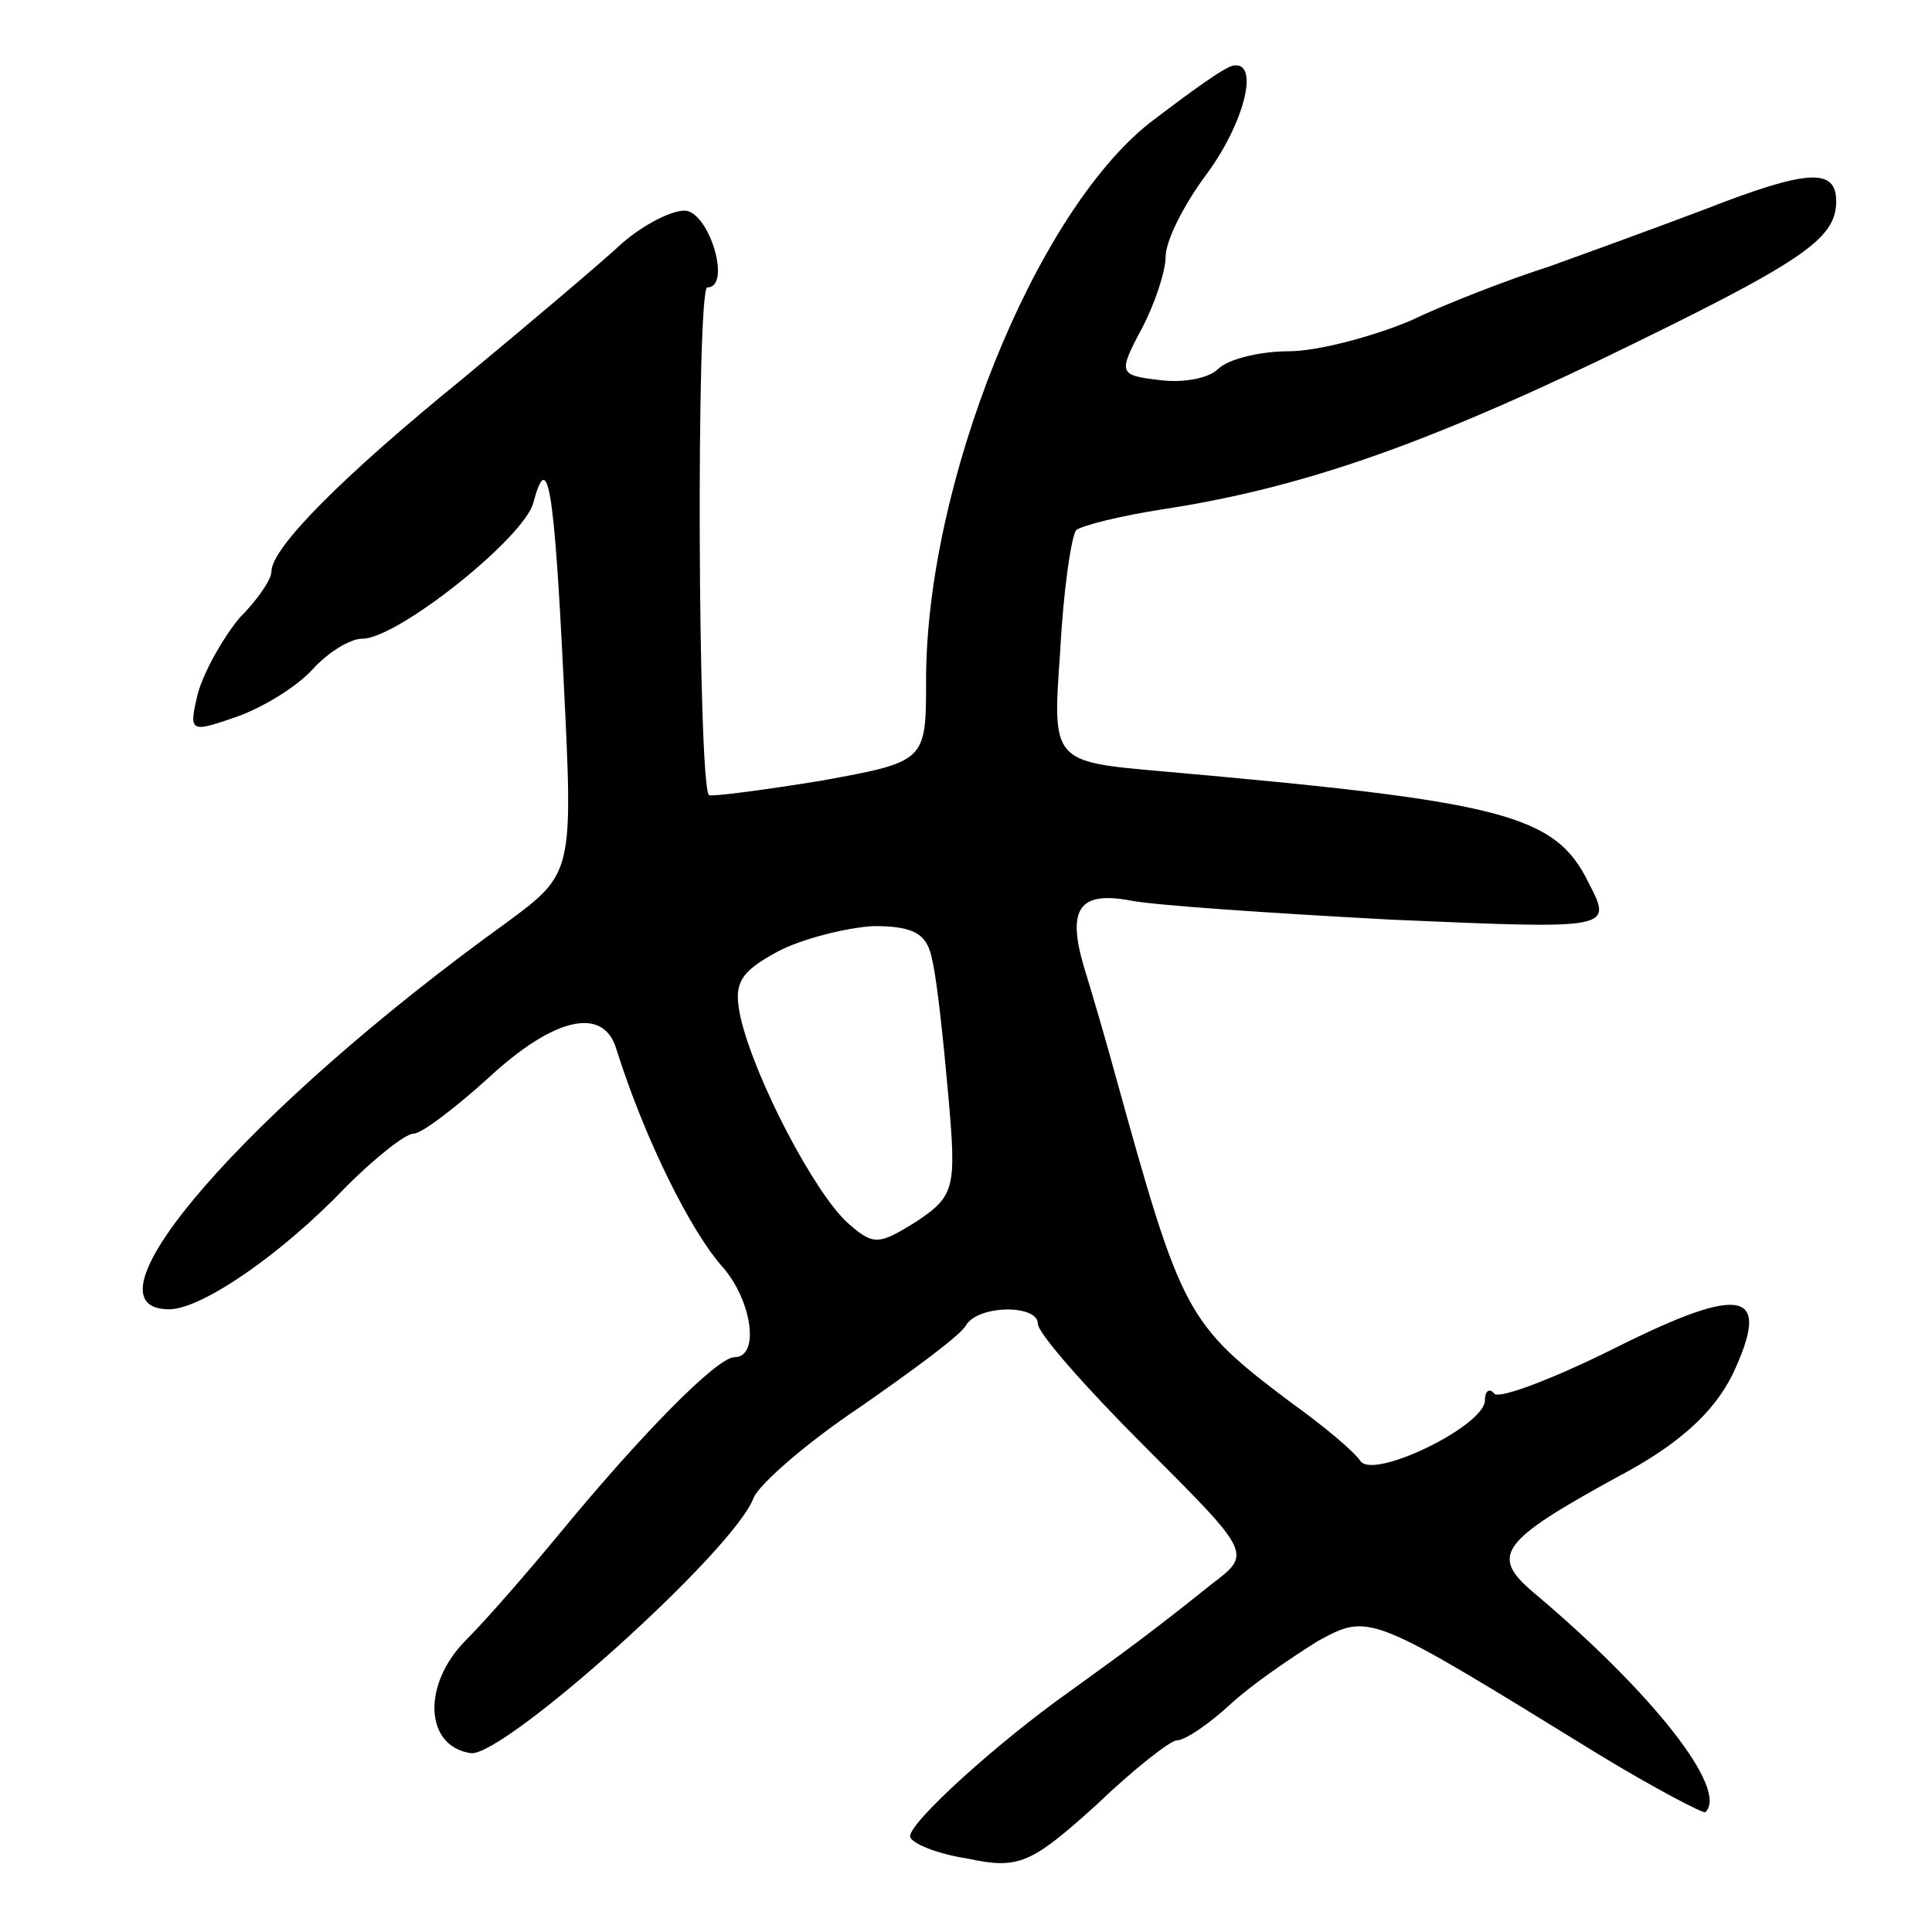 <svg version="1.0" xmlns="http://www.w3.org/2000/svg"
 width="121pt" height="121pt" viewBox="0 0 121 121"
 preserveAspectRatio="xMidYMid meet">
<g transform="translate(0,121) scale(0.1,-0.1)"
fill="#000000" stroke="none">
<path d="M720 1133 c-72 -57 -140 -226 -140 -349 0 -51 0 -51 -66 -63 -37 -6
-68 -10 -70 -9 -7 8 -8 318 -1 318 15 0 2 45 -13 48 -8 1 -26 -8 -40 -20 -14
-13 -59 -51 -100 -85 -75 -61 -120 -106 -120 -121 0 -5 -9 -18 -20 -29 -10
-12 -22 -33 -26 -47 -6 -25 -5 -25 24 -15 17 6 38 19 48 30 9 10 23 19 31 19
22 0 101 63 107 85 9 34 13 12 19 -111 6 -121 6 -121 -36 -152 -161 -116 -271
-242 -211 -242 20 0 70 34 111 77 18 18 37 33 42 33 5 0 26 16 47 35 41 38 72
45 80 18 18 -57 47 -115 67 -137 18 -21 23 -56 7 -56 -11 0 -59 -49 -110 -111
-19 -23 -45 -53 -58 -66 -28 -28 -26 -67 3 -71 21 -2 165 127 177 160 4 9 34
35 67 57 33 23 63 45 66 51 8 13 45 13 45 1 0 -6 30 -40 67 -77 67 -67 67 -67
42 -86 -40 -32 -54 -42 -90 -68 -45 -32 -99 -81 -99 -90 0 -4 16 -11 36 -14
32 -7 40 -3 80 33 24 23 47 41 51 41 5 0 20 10 34 23 13 12 38 29 54 39 33 18
32 18 175 -70 36 -22 67 -38 68 -37 15 14 -33 75 -108 138 -27 23 -20 32 53
72 38 20 60 40 72 64 25 53 7 57 -73 17 -38 -19 -72 -32 -76 -29 -3 4 -6 2 -6
-4 0 -16 -70 -50 -78 -38 -4 6 -23 22 -44 37 -65 49 -68 55 -109 203 -6 22
-15 53 -20 69 -11 37 -3 48 29 42 15 -3 89 -8 164 -12 138 -6 138 -6 123 23
-21 43 -53 51 -268 70 -68 6 -68 6 -63 75 2 39 7 72 10 76 4 3 28 9 54 13 85
13 160 39 275 94 126 61 147 75 147 99 0 21 -18 20 -82 -5 -29 -11 -73 -27
-98 -36 -25 -8 -64 -23 -87 -34 -24 -10 -58 -19 -76 -19 -18 0 -38 -5 -44 -11
-6 -6 -22 -9 -37 -7 -25 3 -26 4 -11 32 8 15 15 36 15 45 0 10 11 32 25 51 24
32 34 71 18 69 -5 0 -28 -17 -53 -36z m-136 -525 c3 -13 7 -51 10 -85 5 -57 4
-62 -20 -78 -24 -15 -27 -15 -43 -1 -21 19 -58 90 -67 128 -5 22 -1 29 23 42
15 8 43 15 60 16 26 0 34 -5 37 -22z"/>
</g>
</svg>
